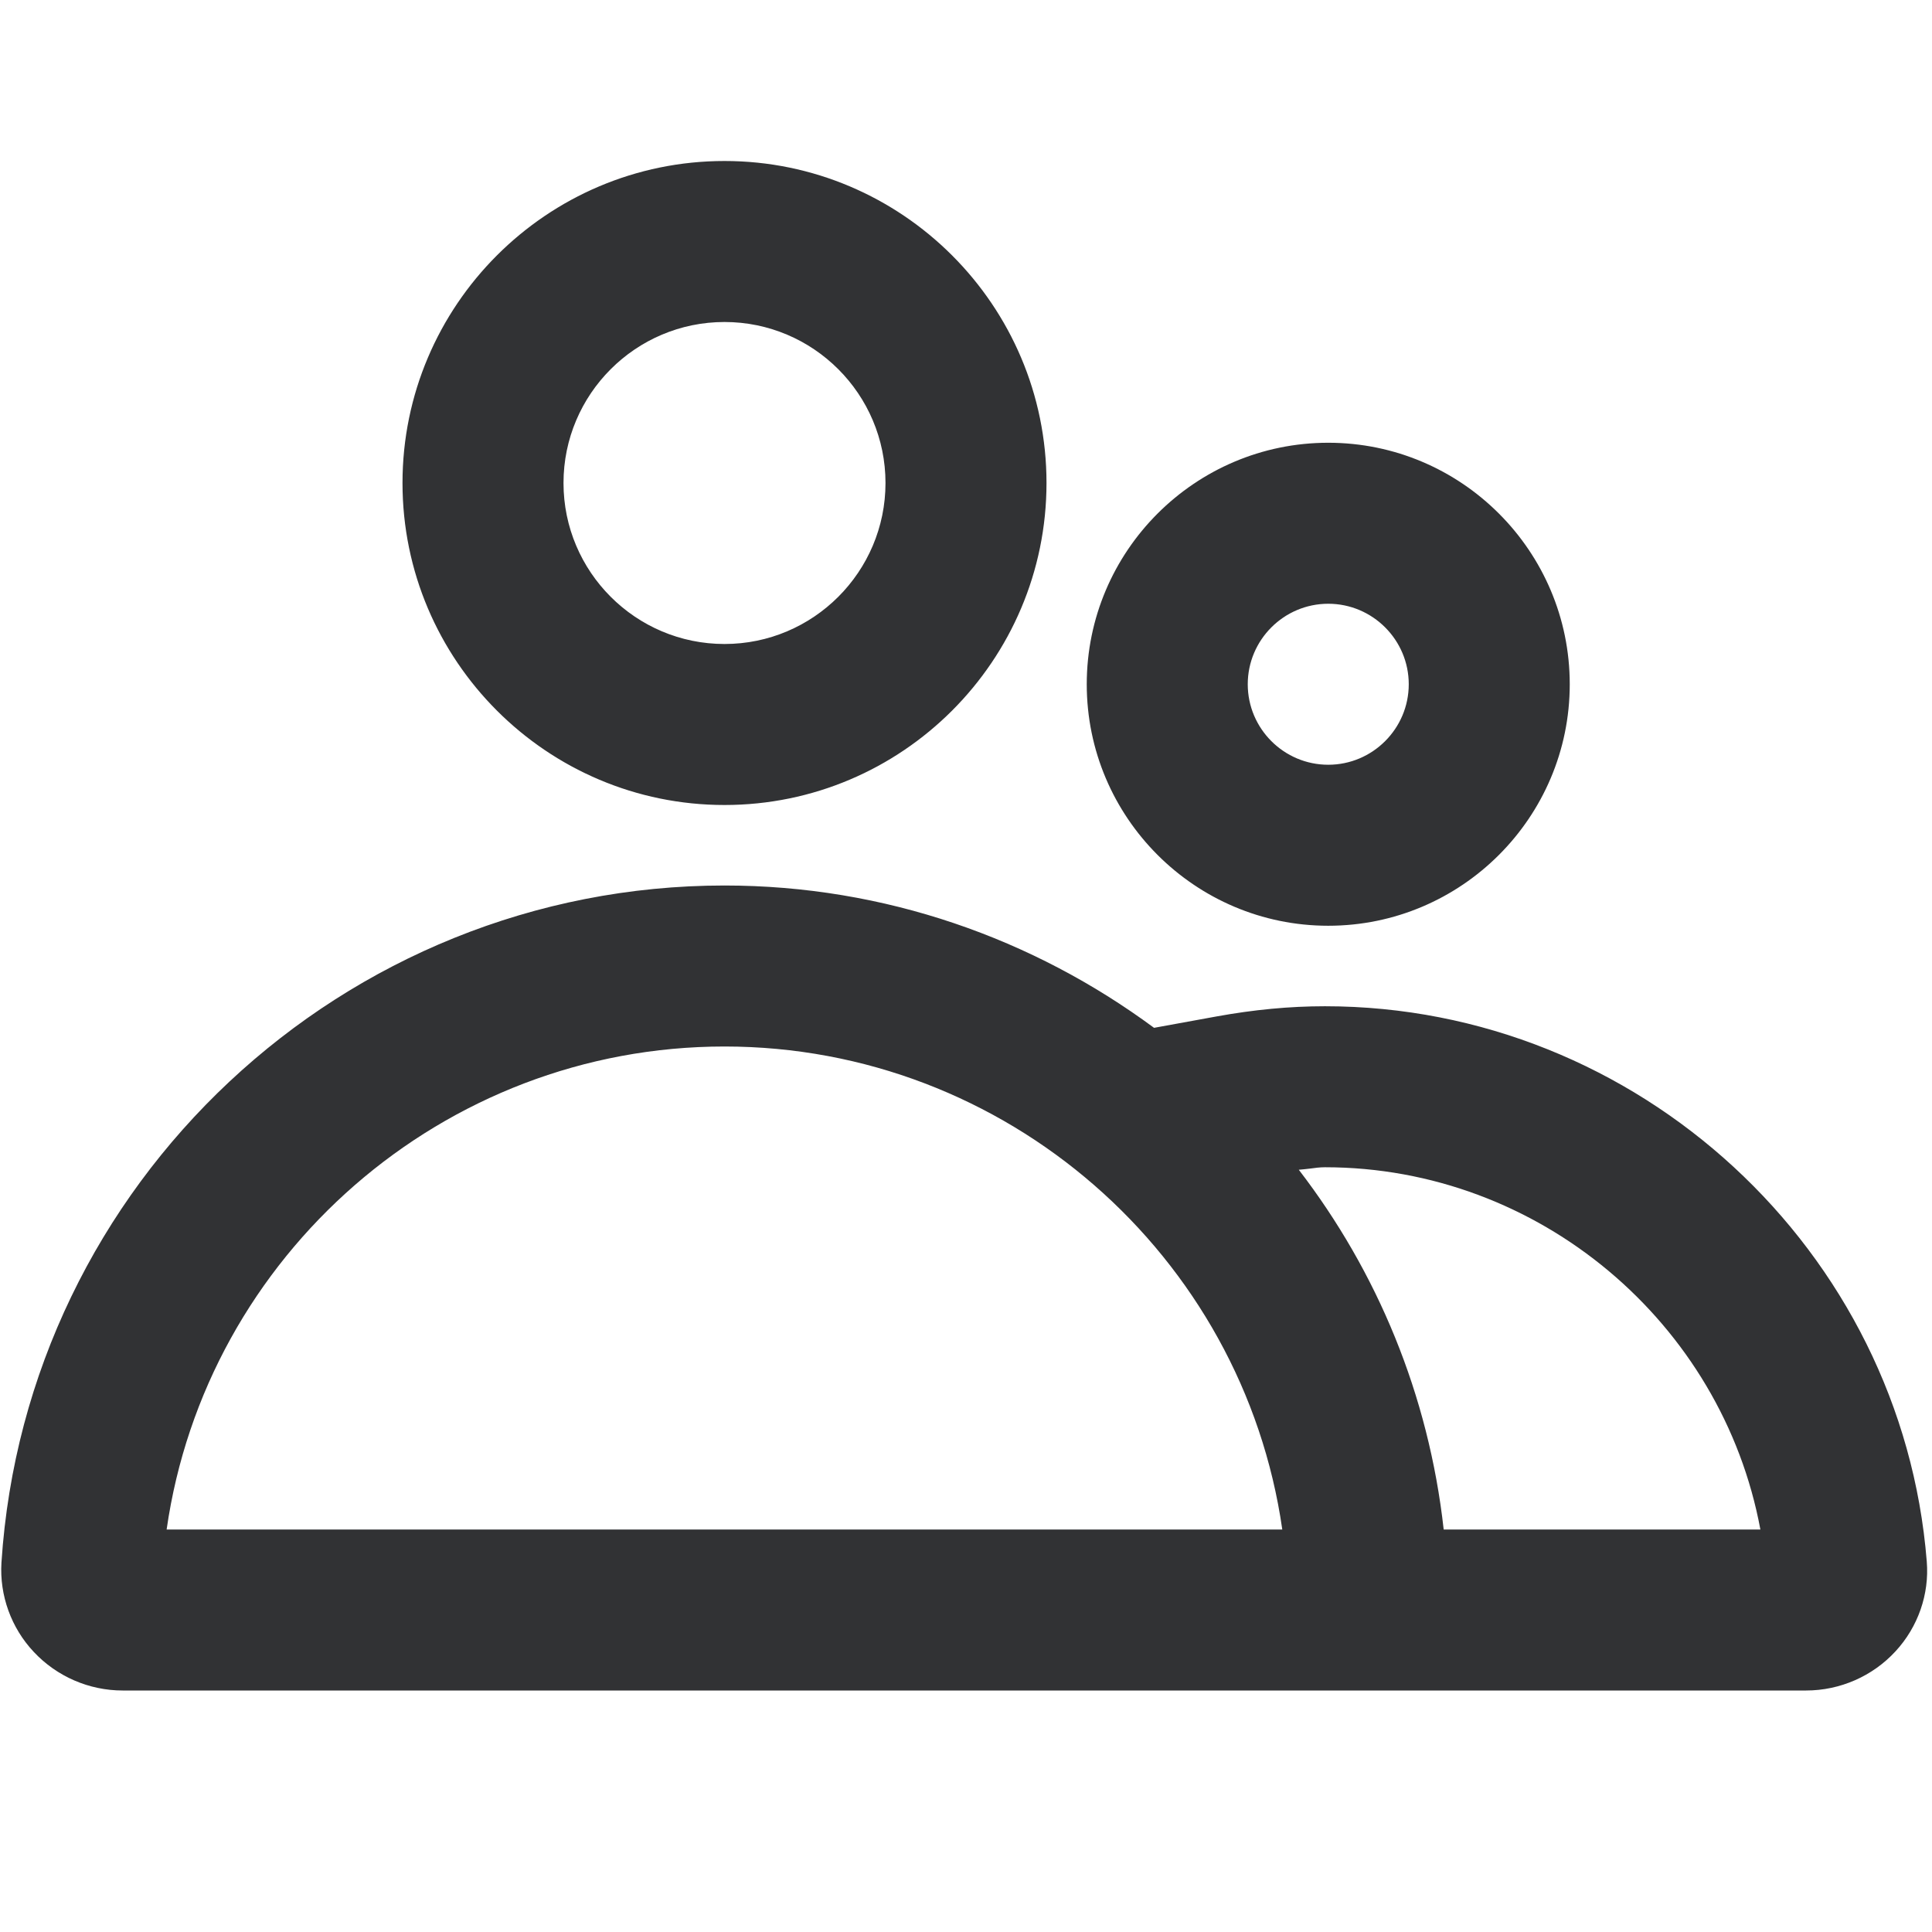 <svg width="24" height="24" viewBox="0 0 24 24" fill="none" xmlns="http://www.w3.org/2000/svg">
<g id="group">
<path id="Combined Shape" fill-rule="evenodd" clip-rule="evenodd" d="M11 6C11 4.897 10.103 4 9 4C7.897 4 7 4.897 7 6C7 7.103 7.897 8 9 8C10.103 8 11 7.103 11 6ZM13 6C13 8.206 11.206 10 9 10C6.794 10 5 8.206 5 6C5 3.794 6.794 2 9 2C11.206 2 13 3.794 13 6ZM16.5 7.5C17.051 7.5 17.5 7.949 17.5 8.5C17.5 9.051 17.051 9.5 16.5 9.5C15.949 9.5 15.5 9.051 15.5 8.5C15.5 7.949 15.949 7.5 16.5 7.5ZM16.5 11.5C18.154 11.5 19.5 10.154 19.5 8.5C19.5 6.846 18.154 5.5 16.5 5.5C14.846 5.5 13.5 6.846 13.5 8.5C13.5 10.154 14.846 11.5 16.5 11.5ZM17.934 19C17.748 17.326 17.107 15.796 16.134 14.531C16.179 14.528 16.224 14.522 16.27 14.517L16.27 14.517C16.334 14.508 16.398 14.5 16.459 14.5C19.119 14.5 21.393 16.435 21.868 19H17.934ZM14.94 19H2.07C2.558 15.594 5.503 13 9 13C12.497 13 15.441 15.594 15.929 19H14.94ZM16.459 12.5C16.02 12.5 15.579 12.542 15.11 12.627L14.336 12.768C12.837 11.66 10.99 11 9 11C4.269 11 0.324 14.694 0.018 19.412C-0.007 19.818 0.139 20.223 0.42 20.521C0.705 20.826 1.107 21 1.523 21H14.94H16.477H22.436C22.857 21 23.262 20.823 23.547 20.513C23.827 20.21 23.968 19.803 23.935 19.398C23.627 15.53 20.344 12.5 16.459 12.5Z" fill="#313234"/>
</g>
</svg>
